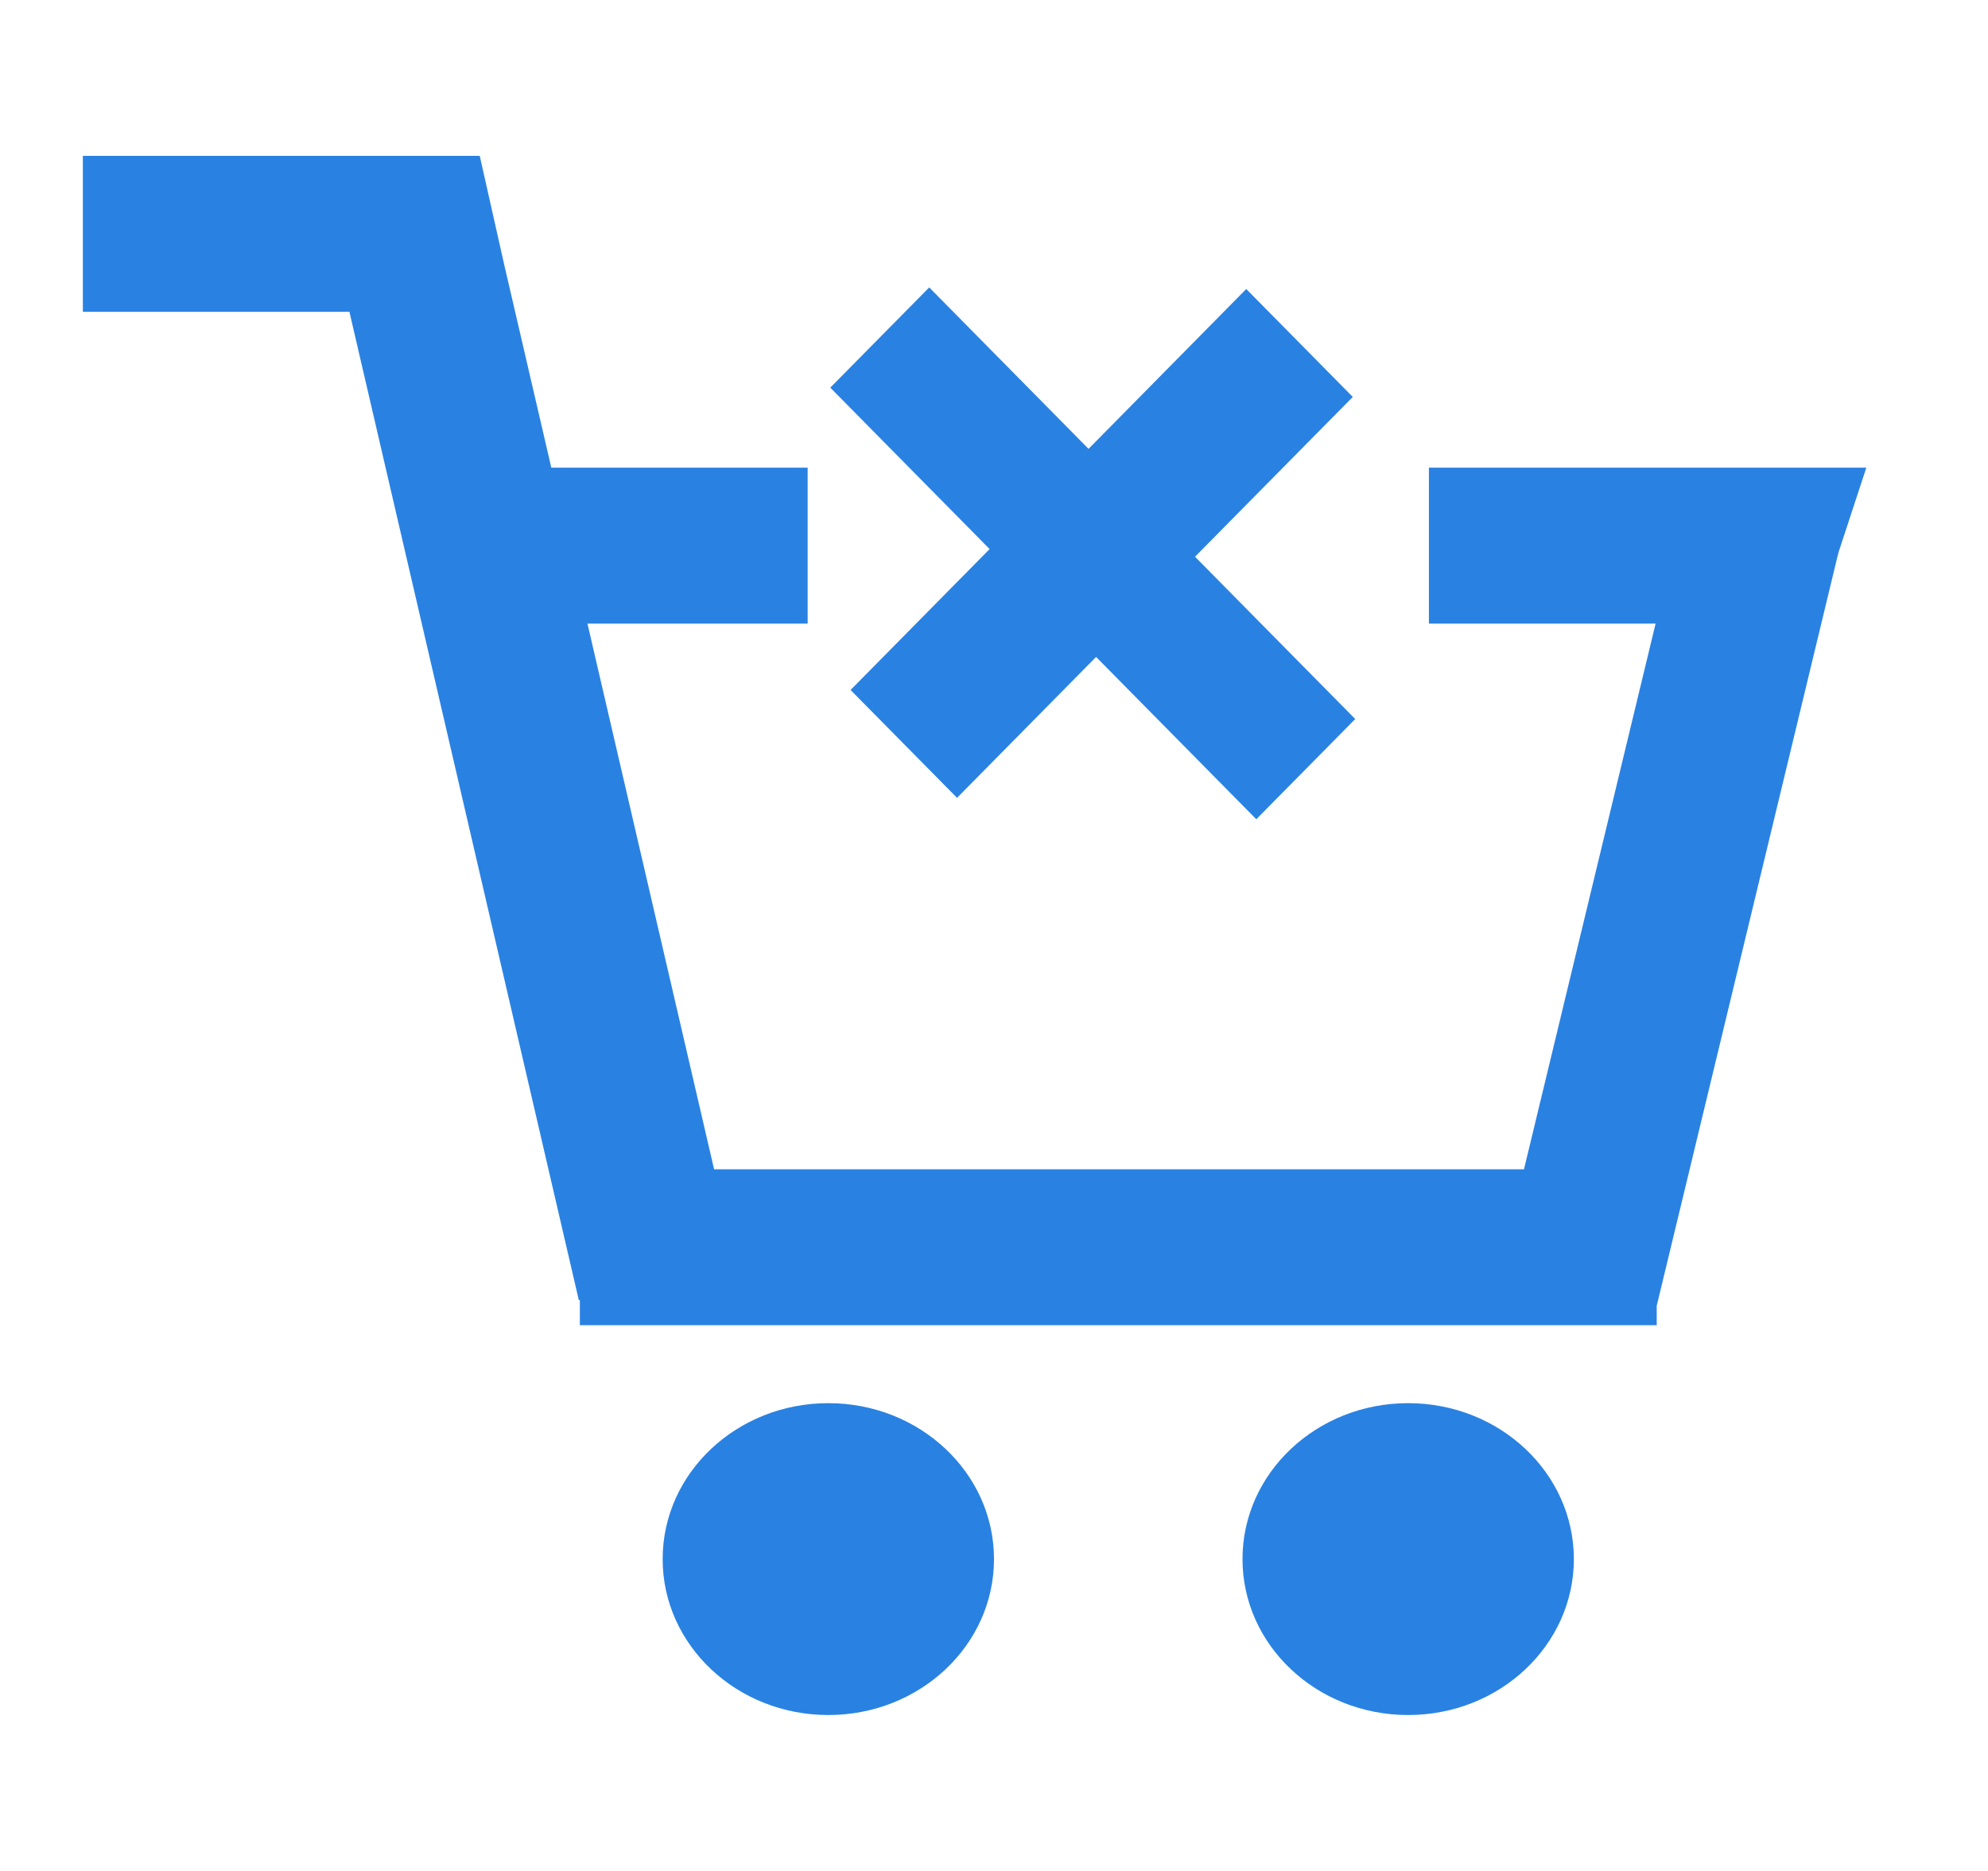 <svg width="34" height="32" viewBox="0 0 34 32" fill="none" xmlns="http://www.w3.org/2000/svg">
<path fill-rule="evenodd" clip-rule="evenodd" d="M1.417 2.666H8.205L8.621 4.517L9.429 7.999H13.813V10.666H10.047L12.213 19.999H26.064L28.315 10.666H24.438V7.999H31.919L31.441 9.454L28.334 22.335V22.666H9.917V22.236H9.899L5.976 5.333H1.417V2.666ZM14.167 29.333C15.732 29.333 17 28.139 17 26.666C17 25.193 15.732 23.999 14.167 23.999C12.602 23.999 11.333 25.193 11.333 26.666C11.333 28.139 12.602 29.333 14.167 29.333ZM24.083 29.333C25.648 29.333 26.917 28.139 26.917 26.666C26.917 25.193 25.648 23.999 24.083 23.999C22.518 23.999 21.25 25.193 21.25 26.666C21.25 28.139 22.518 29.333 24.083 29.333ZM14.547 11.801L16.925 9.391L14.2 6.63L15.892 4.916L18.617 7.677L21.314 4.943L23.136 6.789L20.438 9.522L23.178 12.298L21.486 14.012L18.746 11.236L16.368 13.646L14.547 11.801Z" fill="#2982E2"/>
</svg>
